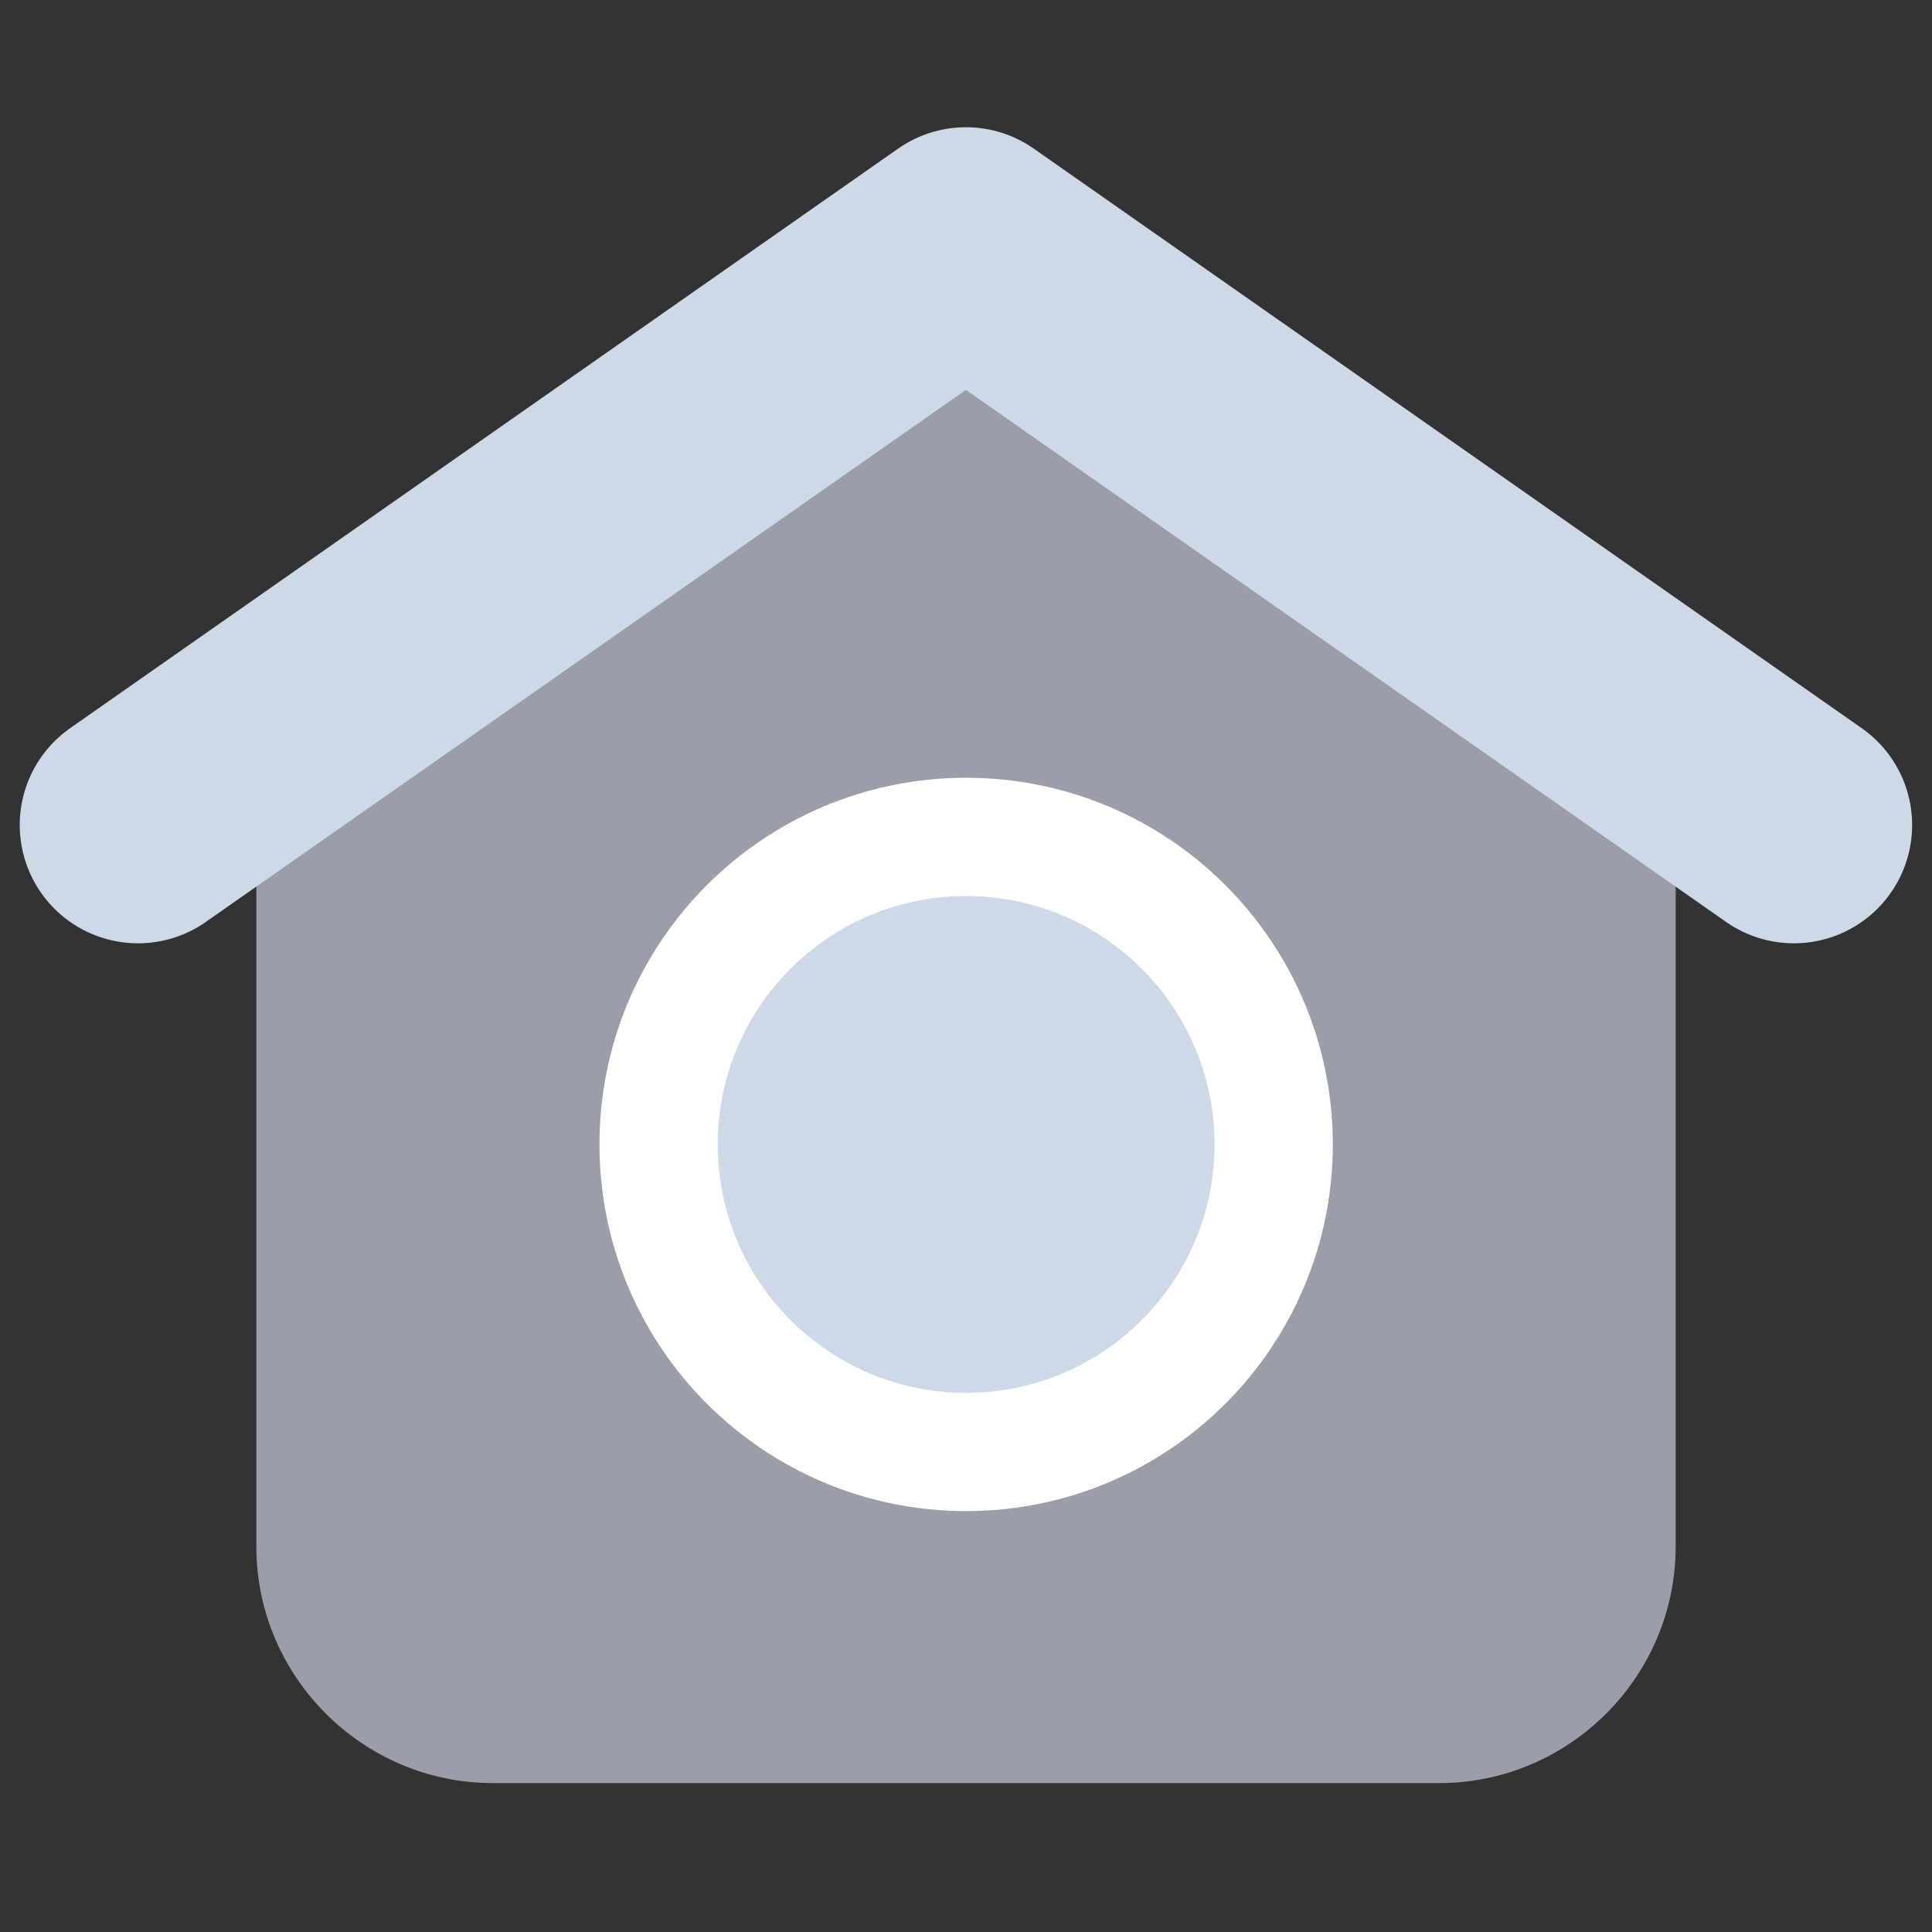 <svg width="28" height="28" viewBox="0 0 28 28" fill="none" xmlns="http://www.w3.org/2000/svg">
<rect x="0" y="0" width="28" height="28" fill="#333333" stroke="none"/>
<path d="M20.857 25.842H7.143C5.258 25.842 3.715 24.299 3.715 22.414V12.3C3.715 11.1 4.401 10.072 5.429 9.557L14 5.272L22.571 9.557C23.599 10.072 24.285 11.1 24.285 12.3V22.414C24.285 24.299 22.742 25.842 20.857 25.842Z" fill="#9B9EA9"/>
<path d="M2 11.957L13.999 3.558L25.998 11.957" stroke="#CED9E8" stroke-width="3.428" stroke-miterlimit="10" stroke-linecap="round" stroke-linejoin="round"/>
<path d="M14.002 21.043C16.463 21.043 18.459 19.047 18.459 16.586C18.459 14.124 16.463 12.129 14.002 12.129C11.54 12.129 9.545 14.124 9.545 16.586C9.545 19.047 11.54 21.043 14.002 21.043Z" fill="#CED9E8" stroke="white" stroke-width="1.714" stroke-miterlimit="10"/>
</svg>
